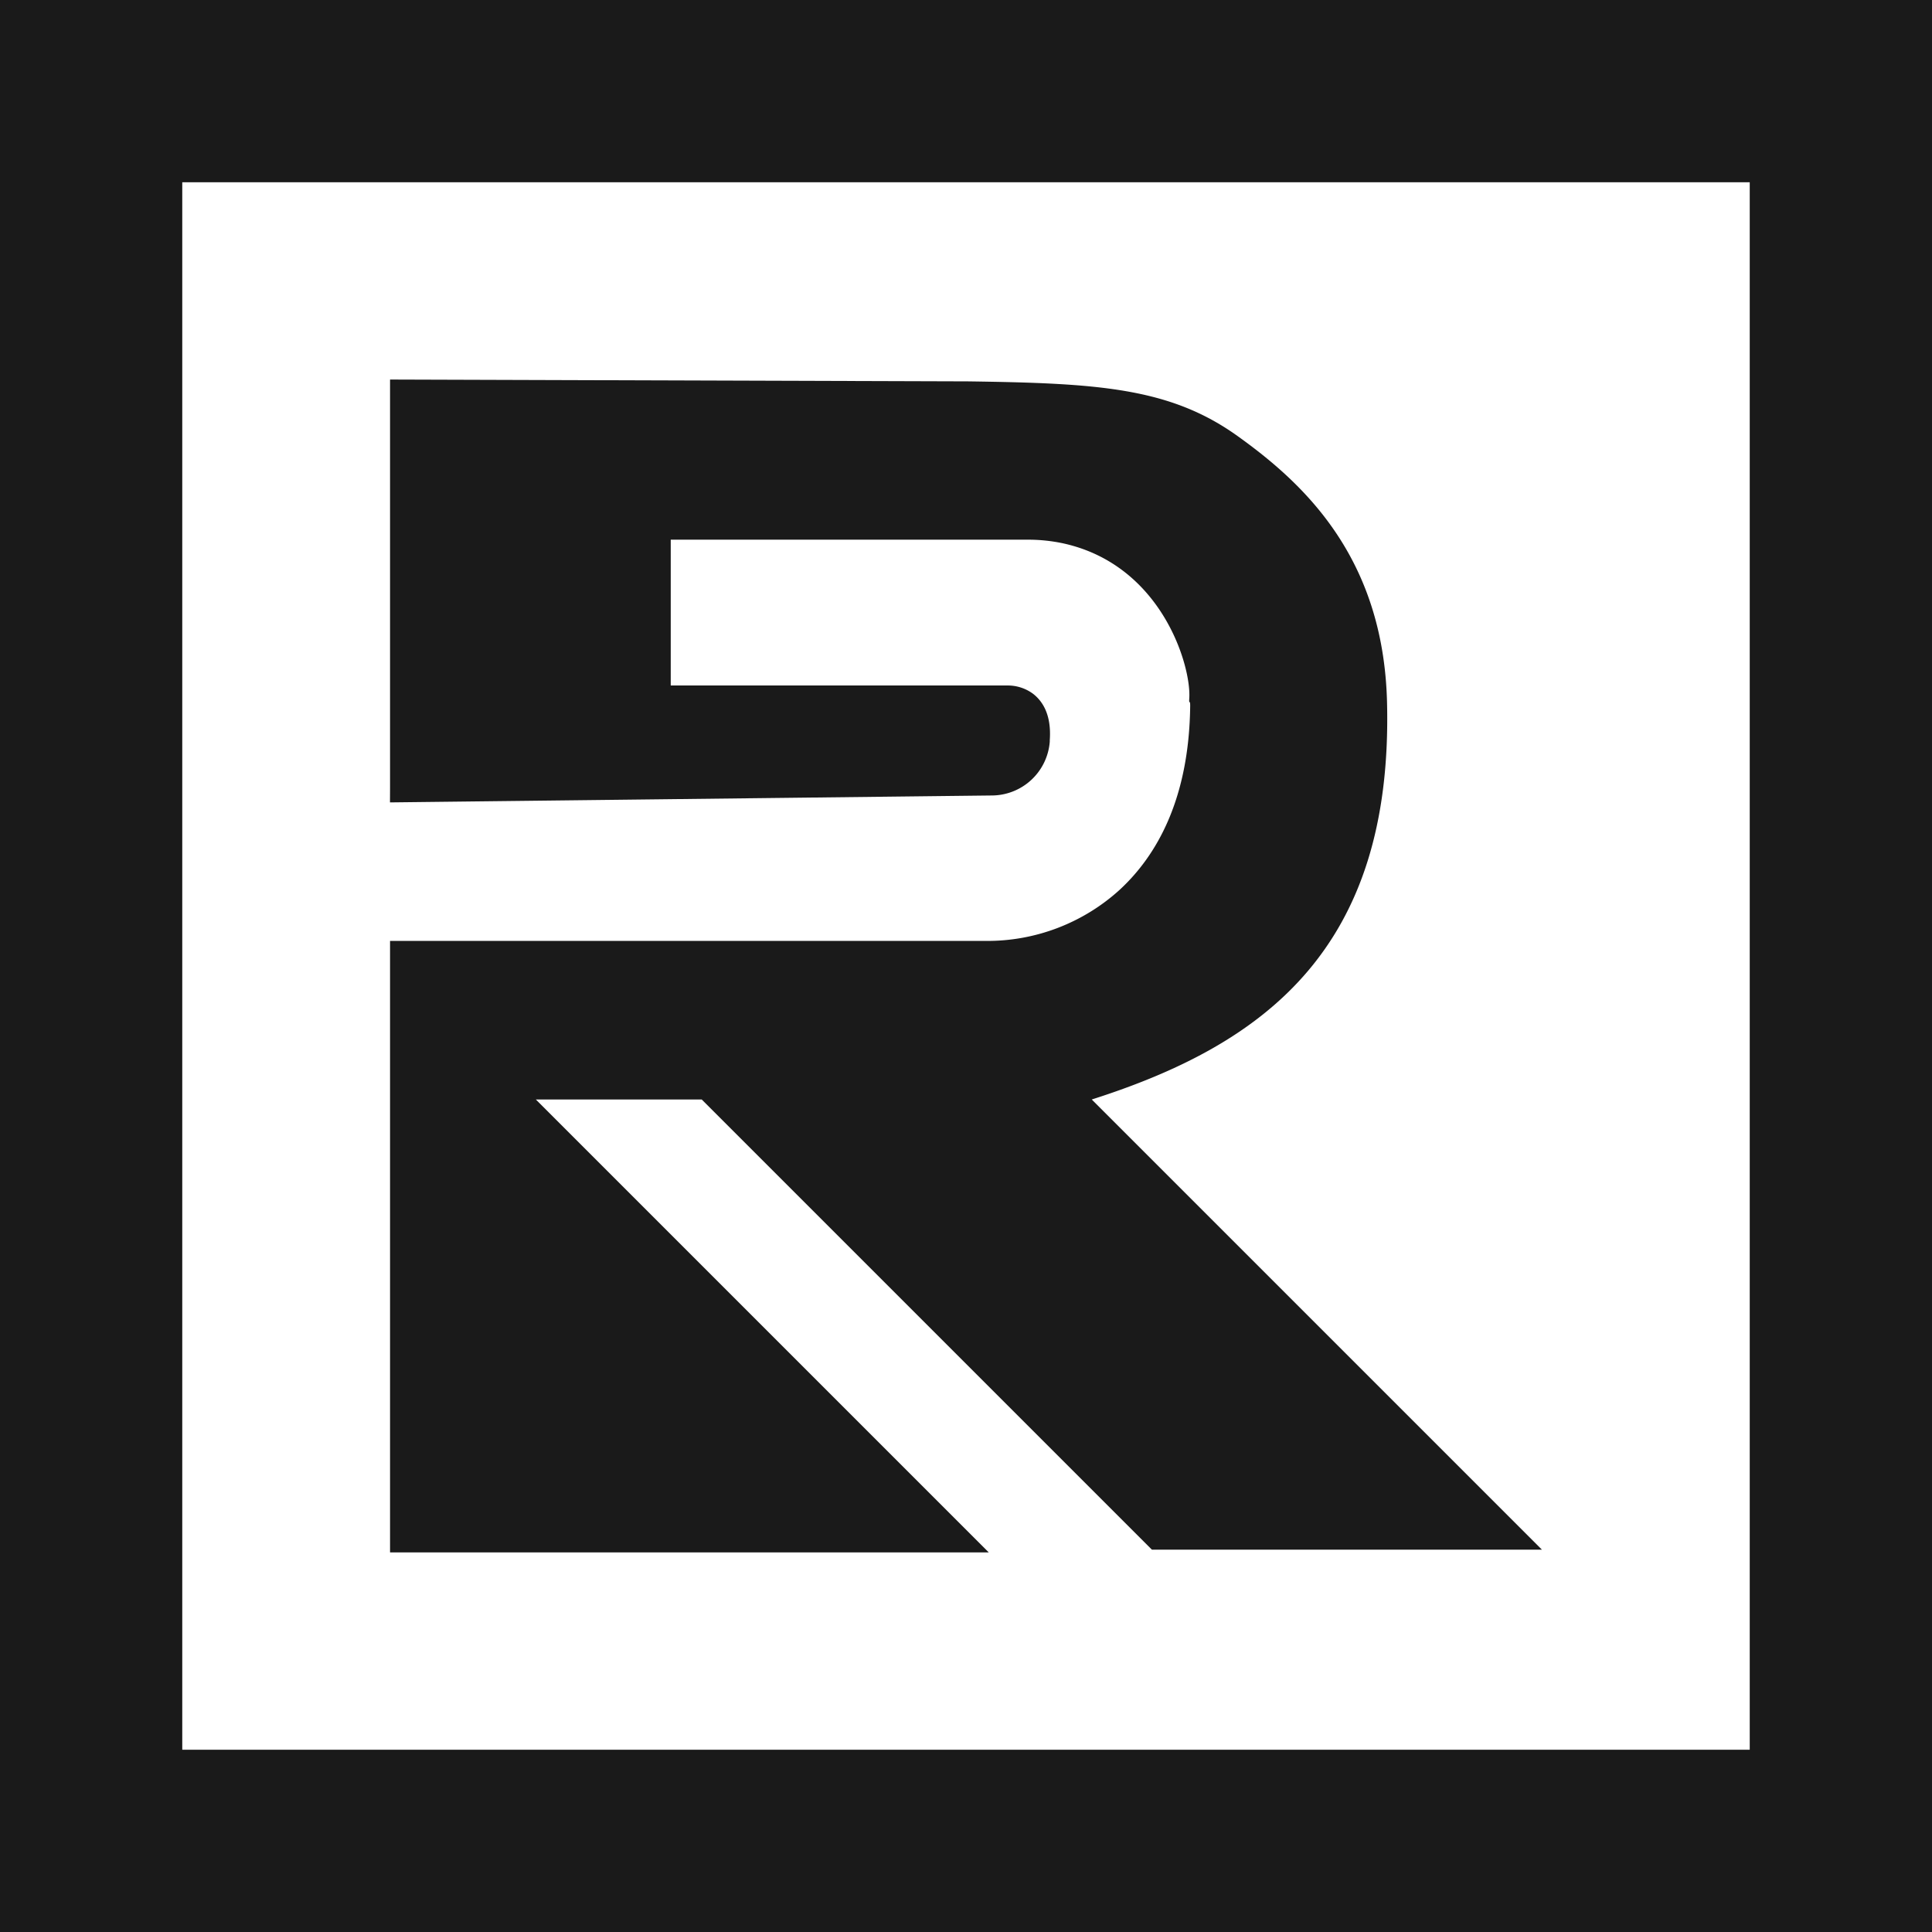 <svg id="Camada_2" data-name="Camada 2" xmlns="http://www.w3.org/2000/svg" viewBox="0 0 530 530"><defs><style>.cls-1{fill:#1a1a1a;}.cls-2{fill:#fff;}</style></defs><rect class="cls-1" width="530" height="530"/><rect class="cls-2" x="50" y="50" width="430" height="430"/><path class="cls-1" d="M340.83,422.58v-112l158.5.5c35.46.5,55.34,1.63,74,15,17.88,12.81,40,33,41,73,1.7,68-34,94-81,109l123.5,123.5h-107l-123.5-123.5h-45.5L505.08,632.33H340.83V464.58h163.5a53.93,53.93,0,0,0,36.63-14c10.14-9.35,19.09-24.86,19.37-50.52,0-1.89-.37-.11-.25-2,.59-8.79-7.46-36.61-34.63-42.55a46,46,0,0,0-9.72-1h-97.9v40h92.36a11.6,11.6,0,0,1,7,2.25c2.62,2,5.12,5.75,4.62,12.75l0,.42A16,16,0,0,1,506,424.68l-165.19,1.9Z" transform="translate(-233.83 -206.46)"/></svg>